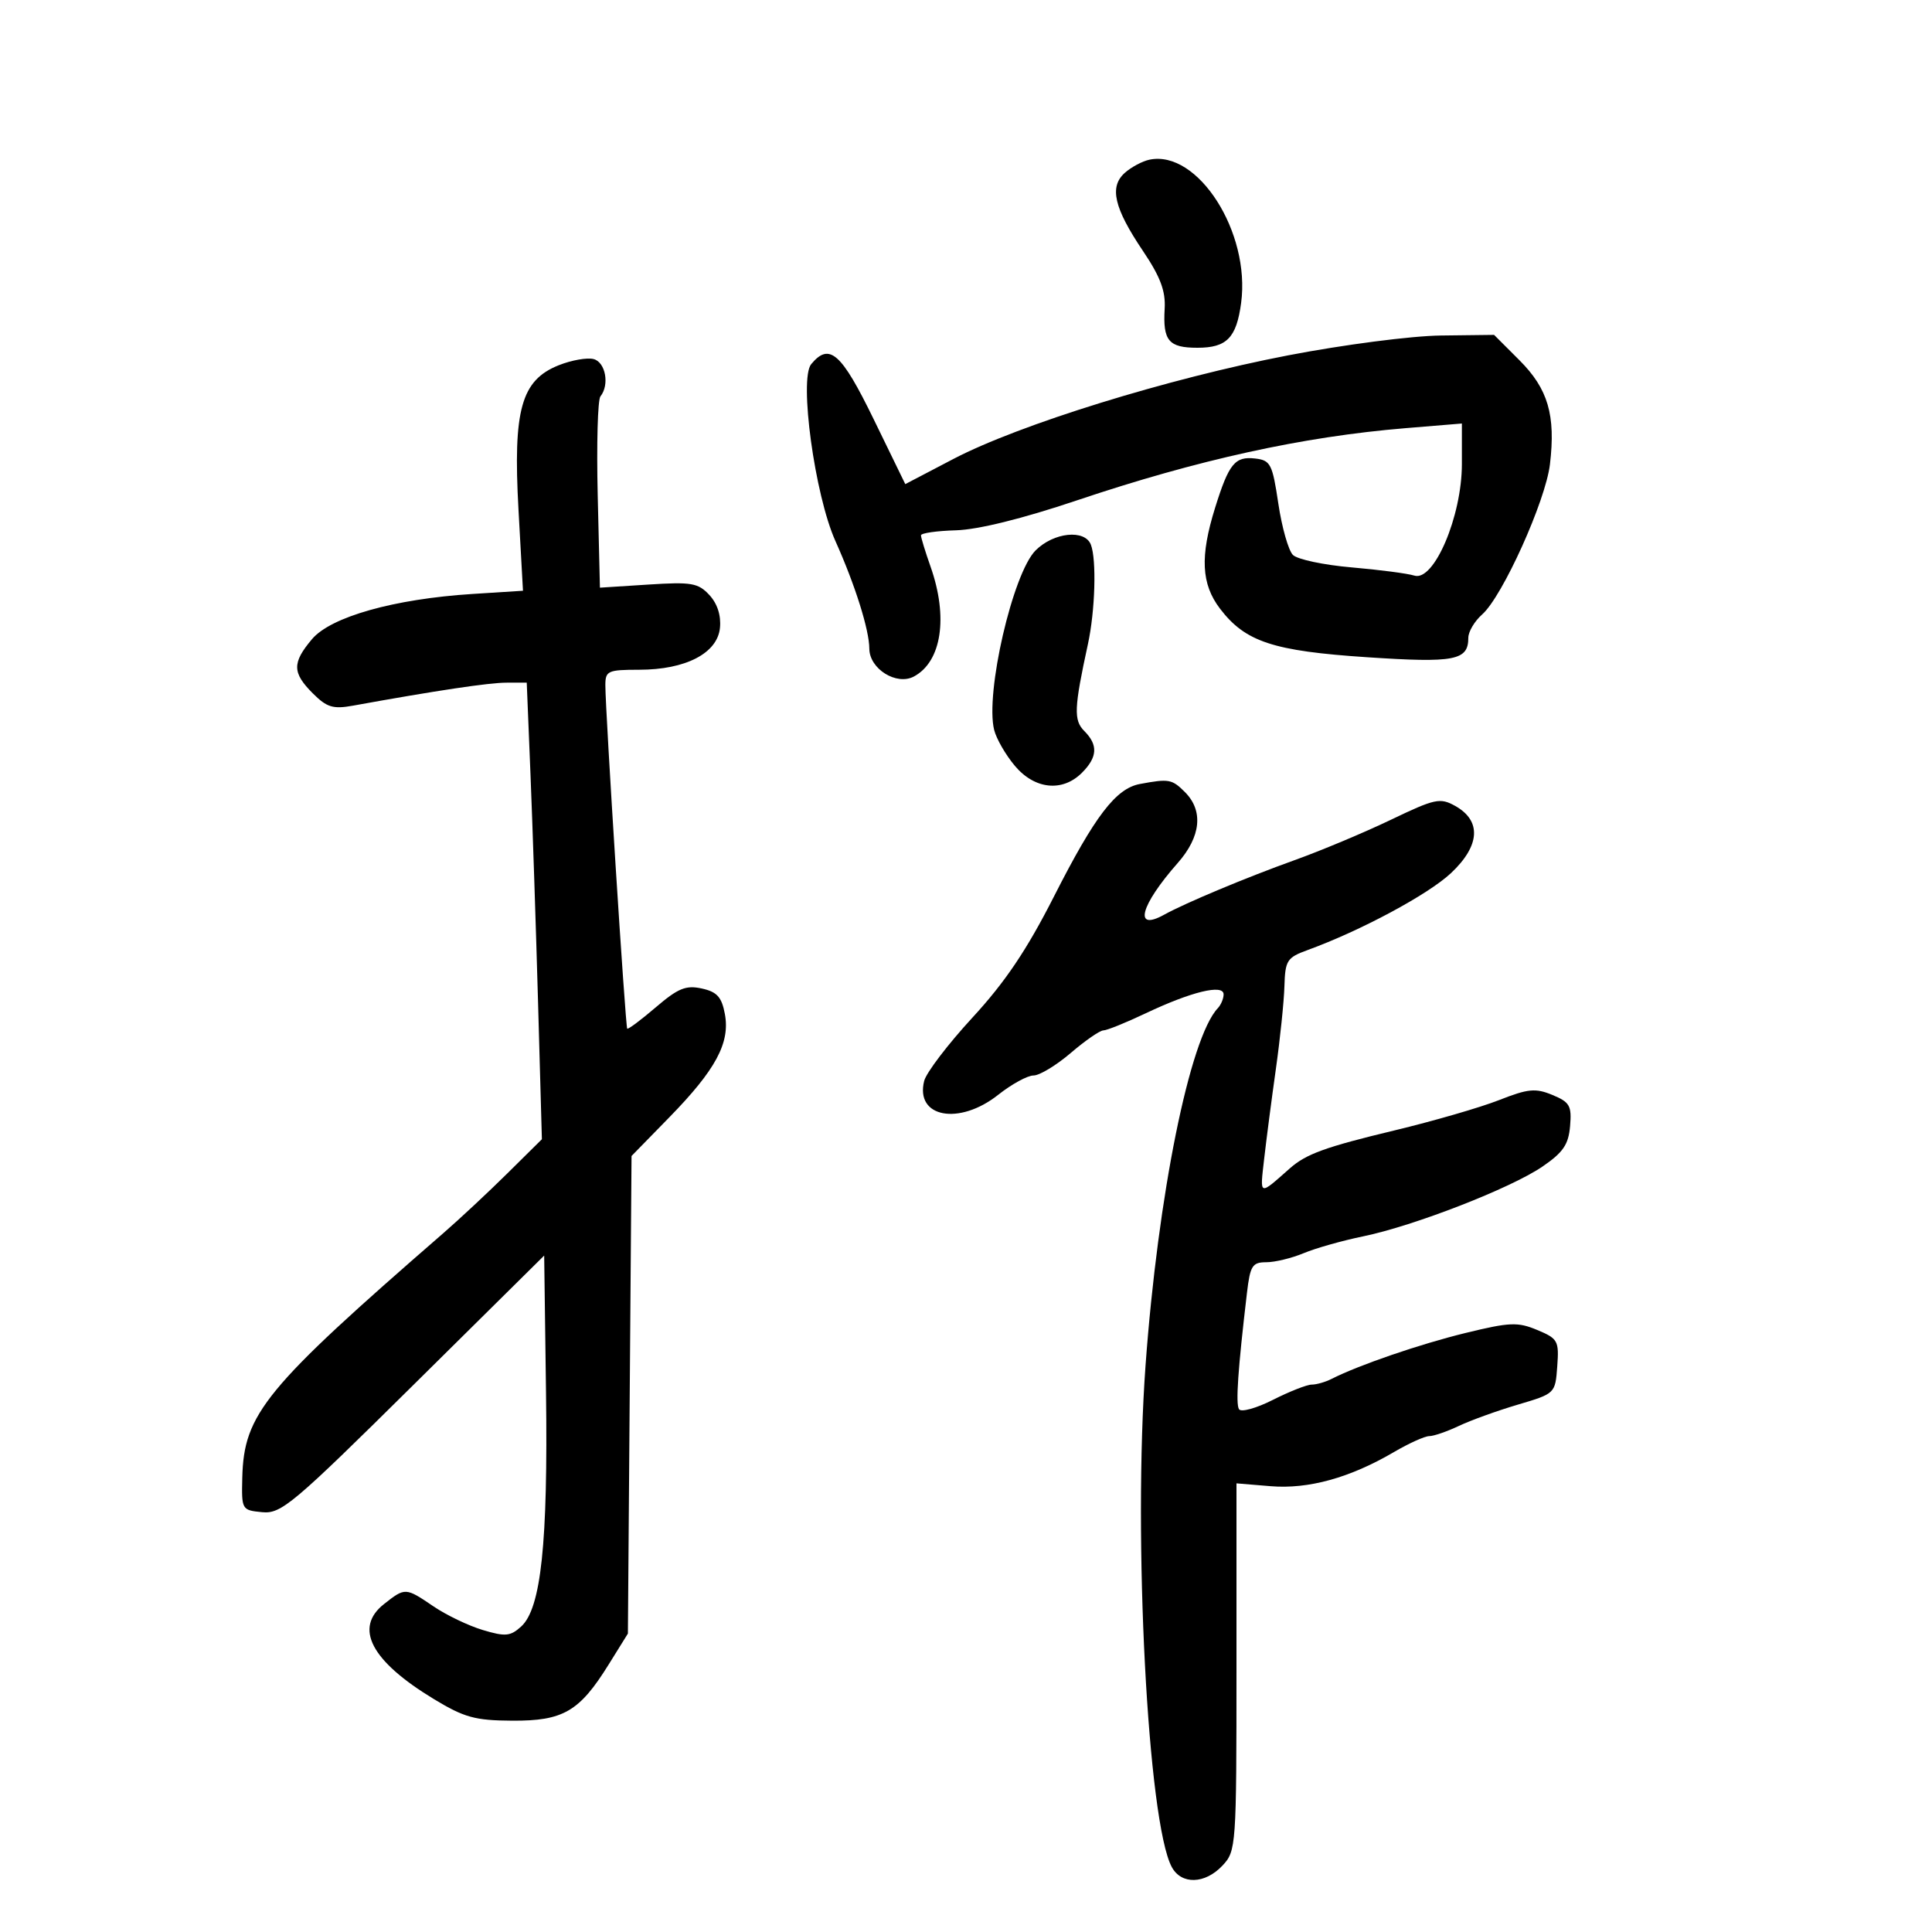 <svg xmlns="http://www.w3.org/2000/svg" width="300" height="300" viewBox="0 0 300 300" version="1.1">
	<path d="M 178.500 24.793 C 177.400 25.020, 175.677 25.937, 174.670 26.830 C 172.220 29.005, 172.974 32.274, 177.468 38.952 C 180.185 42.989, 181.011 45.188, 180.848 47.946 C 180.555 52.913, 181.468 54, 185.937 54 C 190.493 54, 191.994 52.461, 192.721 47.043 C 194.194 36.062, 186 23.242, 178.500 24.793 M 200 55.182 C 181.353 58.773, 158.254 65.925, 148.036 71.270 L 140.572 75.175 135.659 65.088 C 130.634 54.771, 128.787 53.142, 125.966 56.541 C 124.054 58.845, 126.515 76.865, 129.717 84 C 132.777 90.818, 134.975 97.792, 134.989 100.727 C 135.004 103.865, 139.212 106.492, 141.910 105.048 C 146.217 102.743, 147.266 95.839, 144.500 88 C 143.675 85.662, 143.004 83.468, 143.008 83.124 C 143.013 82.781, 145.458 82.430, 148.441 82.345 C 151.872 82.247, 158.762 80.543, 167.183 77.711 C 185.992 71.385, 202.297 67.801, 218.250 66.485 L 227 65.763 227 72.061 C 227 80.178, 222.666 90.346, 219.619 89.379 C 218.578 89.049, 214.194 88.475, 209.878 88.104 C 205.561 87.733, 201.460 86.864, 200.765 86.173 C 200.069 85.482, 199.050 81.898, 198.500 78.208 C 197.581 72.044, 197.290 71.476, 194.914 71.199 C 191.756 70.832, 190.823 71.978, 188.674 78.865 C 186.319 86.413, 186.529 90.694, 189.444 94.515 C 193.371 99.664, 197.683 101.087, 212.292 102.056 C 225.909 102.959, 228 102.557, 228 99.033 C 228 98.085, 228.970 96.453, 230.155 95.405 C 233.308 92.617, 240.001 77.788, 240.675 72.094 C 241.579 64.466, 240.383 60.383, 235.944 55.944 L 232 52 223.750 52.099 C 219.140 52.154, 208.660 53.515, 200 55.182 M 86.756 56.716 C 80.930 59.040, 79.651 63.626, 80.509 79.115 L 81.208 91.731 73.354 92.231 C 61.204 93.005, 51.363 95.779, 48.439 99.255 C 45.348 102.928, 45.373 104.464, 48.573 107.664 C 50.752 109.843, 51.711 110.136, 54.823 109.572 C 67.790 107.223, 75.910 106.007, 78.646 106.004 L 81.792 106 82.374 120.250 C 82.694 128.088, 83.223 144.040, 83.550 155.700 L 84.144 176.899 78.785 182.200 C 75.837 185.115, 71.354 189.300, 68.822 191.500 C 41.120 215.569, 37.862 219.533, 37.622 229.461 C 37.502 234.430, 37.545 234.504, 40.704 234.810 C 43.668 235.097, 45.433 233.613, 64.204 215.042 L 84.500 194.964 84.784 216.232 C 85.097 239.626, 84.019 249.768, 80.921 252.571 C 79.245 254.088, 78.472 254.158, 74.971 253.109 C 72.758 252.446, 69.321 250.801, 67.334 249.452 C 62.960 246.484, 62.928 246.482, 59.634 249.073 C 54.920 252.781, 57.611 257.918, 67.365 263.829 C 72.091 266.693, 73.761 267.154, 79.532 267.187 C 87.450 267.233, 89.970 265.768, 94.500 258.484 L 97.500 253.661 97.783 216.580 L 98.066 179.500 103.928 173.500 C 111.145 166.113, 113.396 161.926, 112.557 157.451 C 112.062 154.811, 111.339 154.014, 108.970 153.493 C 106.508 152.953, 105.292 153.450, 101.829 156.415 C 99.533 158.380, 97.537 159.870, 97.394 159.727 C 97.118 159.451, 94 110.456, 94 106.390 C 94 104.174, 94.382 104, 99.250 103.998 C 106.471 103.996, 111.408 101.434, 111.796 97.488 C 111.985 95.562, 111.388 93.720, 110.141 92.382 C 108.404 90.517, 107.367 90.341, 100.673 90.771 L 93.156 91.253 92.812 76.877 C 92.624 68.969, 92.814 62.072, 93.235 61.550 C 94.674 59.763, 94.032 56.242, 92.178 55.757 C 91.175 55.495, 88.736 55.926, 86.756 56.716 M 160.809 85.464 C 157.259 89.013, 152.951 107.684, 154.374 113.352 C 154.718 114.724, 156.165 117.231, 157.589 118.923 C 160.666 122.580, 164.974 123.026, 168 120 C 170.424 117.576, 170.534 115.677, 168.375 113.518 C 166.694 111.837, 166.772 109.961, 168.936 100 C 170.053 94.856, 170.288 86.915, 169.393 84.582 C 168.461 82.153, 163.622 82.651, 160.809 85.464 M 177 121.738 C 173.269 122.432, 170.017 126.691, 163.656 139.211 C 159.443 147.505, 156.088 152.490, 151.010 158 C 147.209 162.125, 143.832 166.556, 143.506 167.846 C 142.072 173.525, 148.927 174.810, 155 170 C 157.083 168.350, 159.552 167, 160.485 167 C 161.418 167, 164.022 165.425, 166.271 163.500 C 168.520 161.575, 170.798 160, 171.334 160 C 171.869 160, 174.825 158.805, 177.904 157.345 C 184.981 153.987, 190 152.767, 190 154.405 C 190 155.062, 189.596 156.027, 189.102 156.550 C 184.750 161.152, 179.809 185.568, 177.881 212 C 175.922 238.843, 178.224 282.945, 181.947 289.901 C 183.435 292.681, 187.106 292.580, 189.826 289.686 C 191.953 287.421, 192 286.757, 192 258.853 L 192 230.335 197.301 230.775 C 203.173 231.262, 209.627 229.475, 216.461 225.470 C 218.779 224.112, 221.243 223, 221.937 223 C 222.630 223, 224.699 222.287, 226.535 221.416 C 228.370 220.545, 232.488 219.059, 235.686 218.112 C 241.491 216.395, 241.500 216.385, 241.809 212.169 C 242.099 208.199, 241.914 207.862, 238.708 206.522 C 235.674 205.255, 234.448 205.305, 227.589 206.978 C 220.499 208.708, 211.001 211.964, 206.764 214.117 C 205.809 214.603, 204.422 215, 203.683 215 C 202.944 215, 200.229 216.068, 197.650 217.374 C 195.072 218.679, 192.704 219.330, 192.389 218.820 C 191.859 217.963, 192.221 212.690, 193.628 200.750 C 194.125 196.535, 194.462 196, 196.626 196 C 197.967 196, 200.582 195.366, 202.438 194.591 C 204.293 193.815, 208.441 192.642, 211.655 191.983 C 219.537 190.366, 234.581 184.515, 239.500 181.153 C 242.730 178.945, 243.558 177.732, 243.802 174.852 C 244.069 171.698, 243.752 171.140, 241.058 170.024 C 238.428 168.935, 237.296 169.044, 232.756 170.829 C 229.865 171.966, 222.564 174.081, 216.532 175.530 C 205.815 178.103, 202.817 179.189, 200.305 181.408 C 195.434 185.713, 195.635 185.786, 196.299 179.938 C 196.639 176.947, 197.457 170.675, 198.116 166 C 198.776 161.325, 199.373 155.540, 199.444 153.145 C 199.562 149.129, 199.842 148.691, 203.036 147.528 C 211.285 144.524, 221.788 138.887, 225.316 135.570 C 229.840 131.315, 230.079 127.445, 225.959 125.144 C 223.617 123.835, 222.832 124.005, 215.959 127.302 C 211.856 129.270, 205.125 132.092, 201 133.572 C 193.501 136.265, 184.035 140.224, 180.764 142.038 C 175.974 144.692, 177.048 140.616, 182.882 134 C 186.485 129.914, 186.893 125.893, 184 123 C 181.980 120.980, 181.518 120.897, 177 121.738" stroke="none" fill="black" fill-rule="evenodd"/>
</svg>